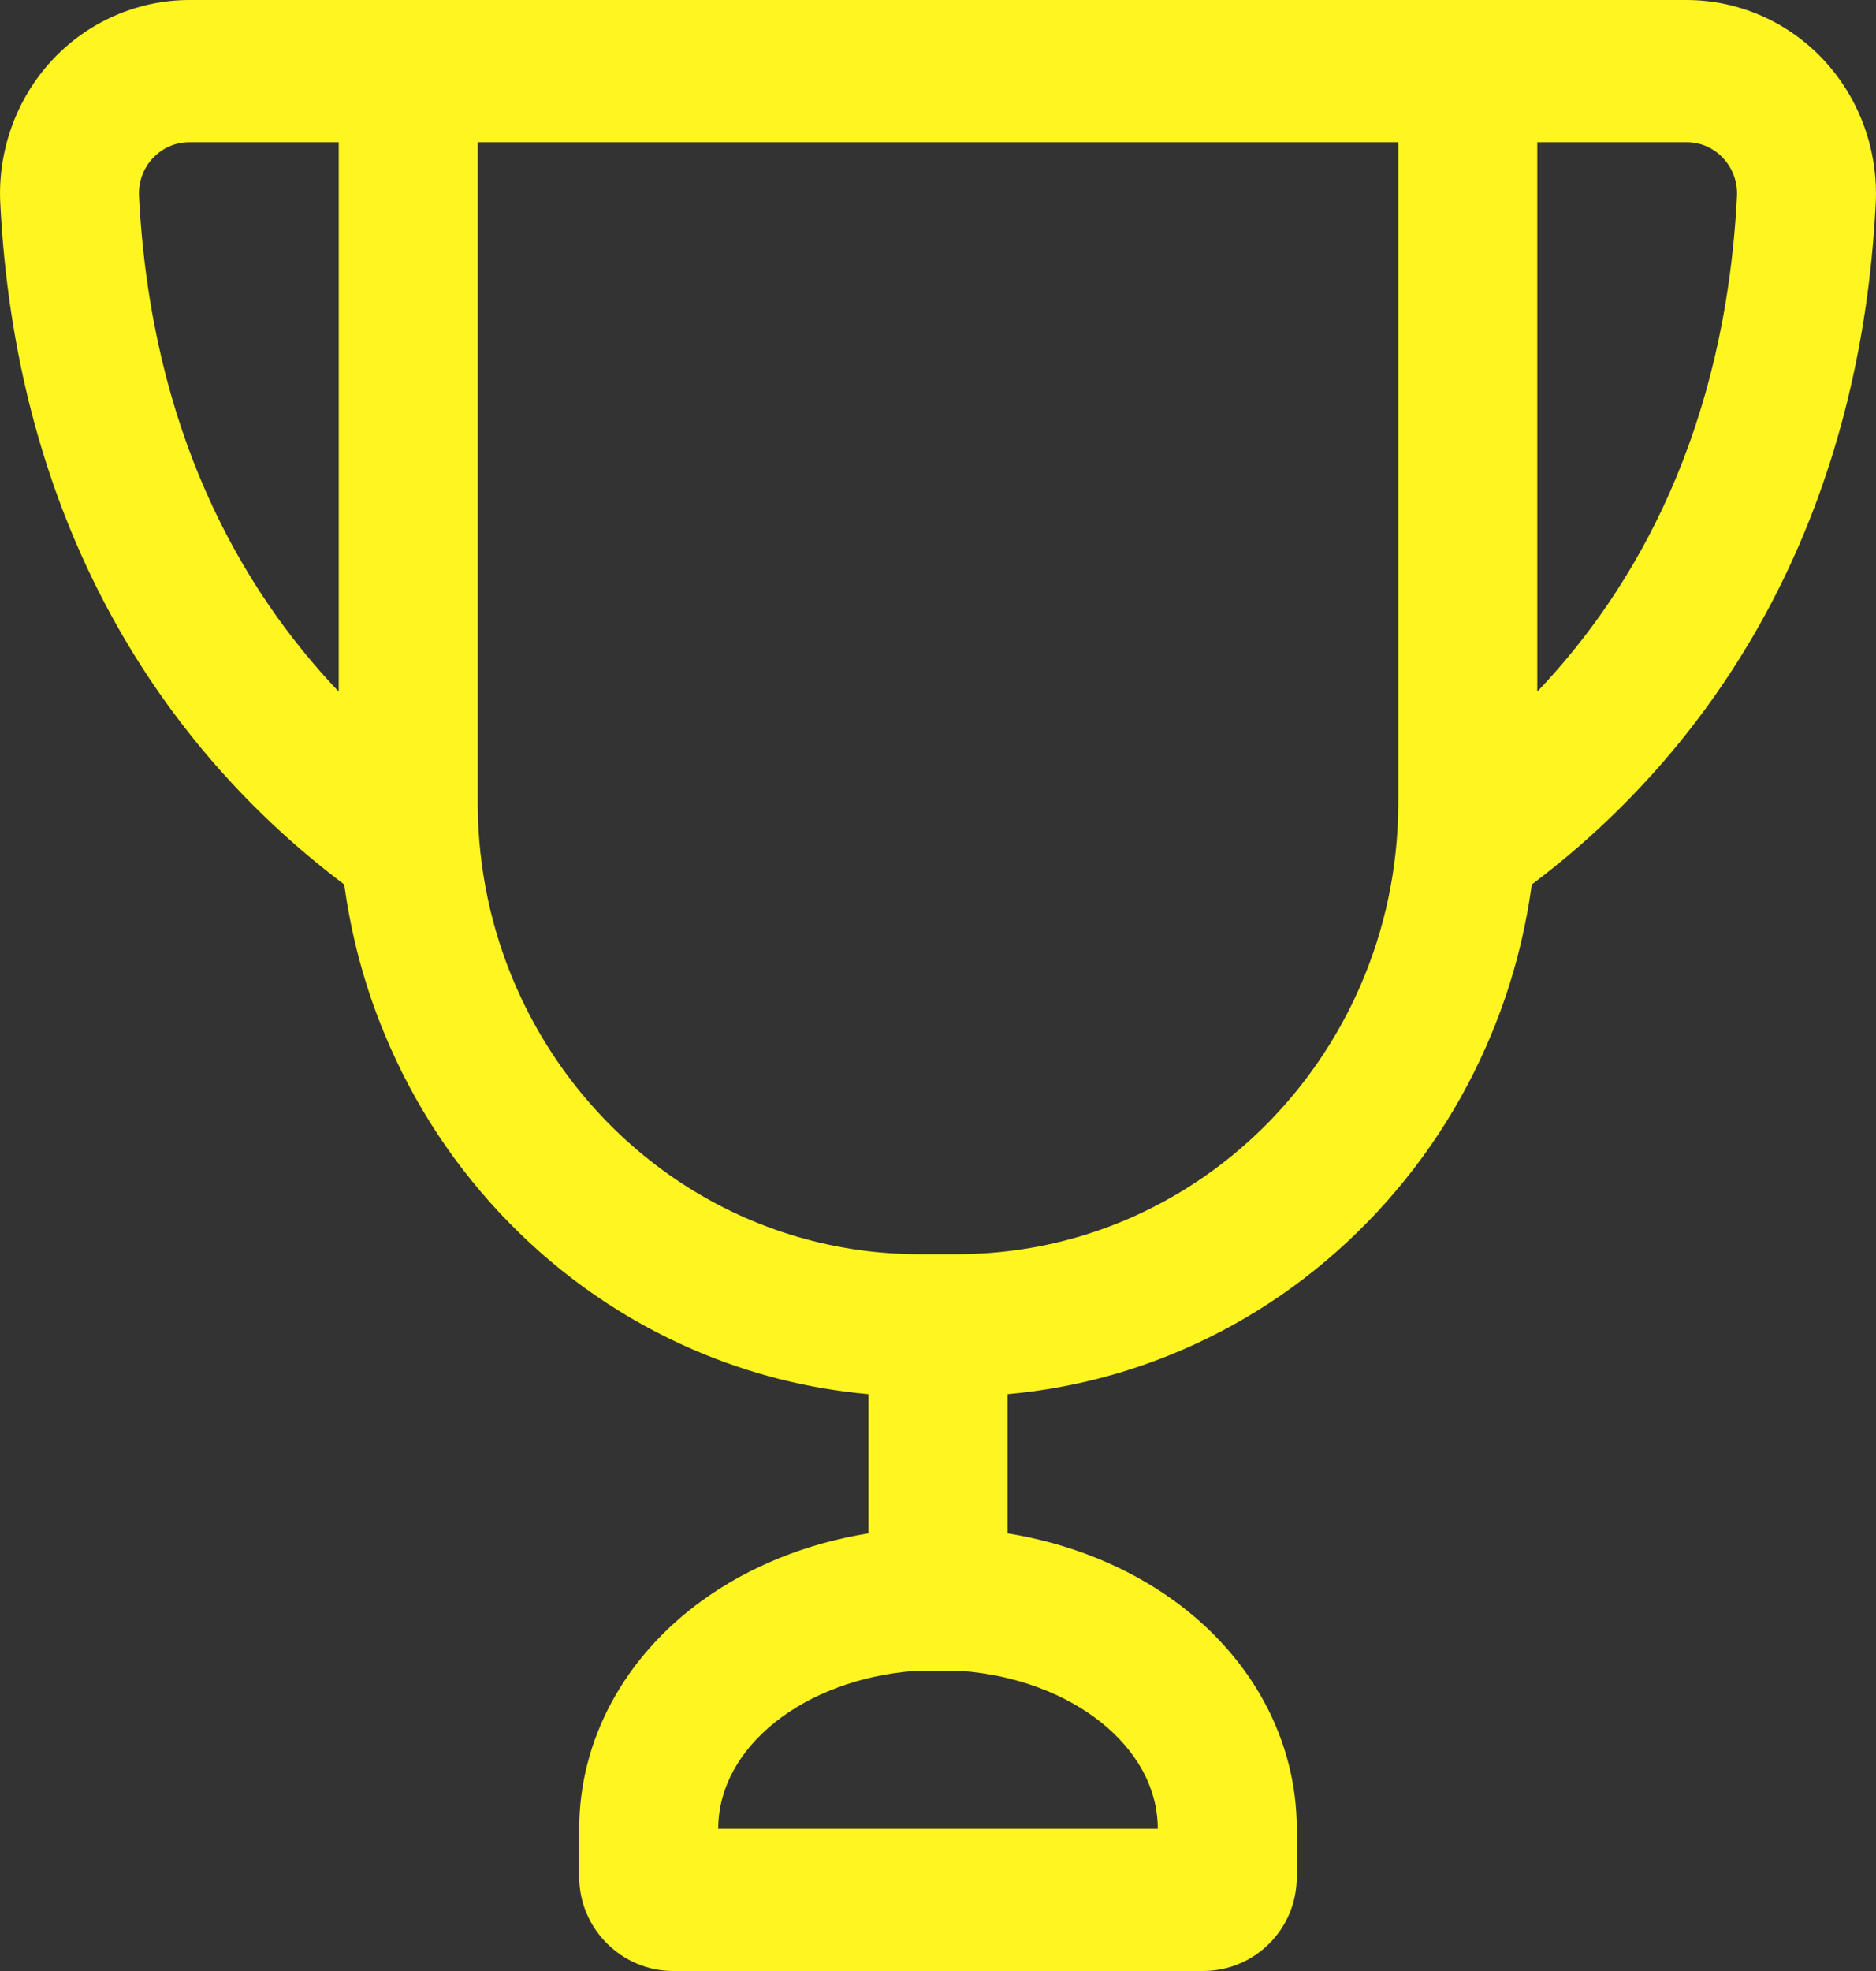 <?xml version="1.0" encoding="UTF-8" standalone="no"?>
<svg width="20px" height="21px" viewBox="0 0 20 21" version="1.1" xmlns="http://www.w3.org/2000/svg" xmlns:xlink="http://www.w3.org/1999/xlink" xmlns:sketch="http://www.bohemiancoding.com/sketch/ns">
    <rect x="0" y="0" width="20" height="21" fill="#333333" stroke="none"/>
    <!-- Generator: Sketch 3.3.3 (12072) - http://www.bohemiancoding.com/sketch -->
    <title>Results_press</title>
    <desc>Created with Sketch.</desc>
    <defs></defs>
    <g id="Page-1" stroke="none" stroke-width="1" fill="none" fill-rule="evenodd" sketch:type="MSPage">
        <g id="02_Start" sketch:type="MSArtboardGroup" transform="translate(-340, -31)">
            <g id="nav-bar" sketch:type="MSLayerGroup">
                <g id="Results_press" transform="translate(335, 26)" sketch:type="MSShapeGroup">
                    <rect id="Rectangle-28" x="0" y="0" width="30" height="30"></rect>
                    <path d="M24.446,5.643 C24.067,5.234 23.533,5 22.982,5 L21.389,5 L19.907,5 L17.571,5 L16.296,5 L13.704,5 L12.429,5 L10.093,5 L8.611,5 L7.018,5 C6.467,5 5.933,5.234 5.554,5.643 C5.175,6.051 4.974,6.607 5.003,7.168 C5.082,8.733 5.454,10.16 6.108,11.411 C6.639,12.426 7.351,13.32 8.225,14.067 C8.374,14.194 8.523,14.313 8.67,14.424 C8.744,14.969 8.886,15.502 9.098,16.013 C9.41,16.767 9.856,17.443 10.424,18.024 C10.992,18.605 11.654,19.061 12.391,19.38 C12.989,19.638 13.615,19.797 14.259,19.854 L14.259,21.337 C13.604,21.443 12.992,21.687 12.488,22.051 C11.653,22.654 11.175,23.541 11.175,24.485 L11.175,24.998 C11.175,25.551 11.63,26 12.175,26 L17.825,26 C18.377,26 18.825,25.554 18.825,24.998 L18.825,24.485 C18.825,23.541 18.347,22.654 17.512,22.051 C17.008,21.687 16.396,21.443 15.741,21.337 L15.741,19.854 C16.385,19.797 17.011,19.638 17.609,19.38 C18.346,19.061 19.008,18.605 19.576,18.024 C20.144,17.443 20.59,16.767 20.902,16.013 C21.114,15.502 21.256,14.97 21.33,14.424 C21.477,14.313 21.626,14.194 21.775,14.067 C22.649,13.32 23.361,12.426 23.892,11.411 C24.546,10.16 24.918,8.733 24.997,7.168 C25.026,6.607 24.825,6.051 24.446,5.643 Z M19.508,15.491 C18.778,17.183 17.123,18.363 15.199,18.363 L14.801,18.363 C12.877,18.363 11.222,17.183 10.492,15.491 C10.239,14.906 10.097,14.259 10.093,13.578 C10.093,13.568 10.093,13.559 10.093,13.549 L10.093,6.515 L12.429,6.515 L13.927,6.515 L16.073,6.515 L17.571,6.515 L19.907,6.515 L19.907,13.549 C19.907,13.559 19.907,13.568 19.907,13.578 C19.903,14.259 19.761,14.906 19.508,15.491 L19.508,15.491 Z M6.482,7.089 C6.466,6.777 6.712,6.515 7.018,6.515 L8.611,6.515 L8.611,12.369 C7.56,11.264 6.61,9.586 6.482,7.089 L6.482,7.089 Z M17.343,24.485 L12.657,24.485 C12.657,23.612 13.572,22.894 14.747,22.803 L15.253,22.803 C16.428,22.894 17.343,23.612 17.343,24.485 L17.343,24.485 Z M23.518,7.089 C23.39,9.586 22.44,11.264 21.389,12.369 L21.389,6.515 L22.982,6.515 C23.288,6.515 23.533,6.777 23.518,7.089 L23.518,7.089 Z" id="Shape" fill="#FFF520"></path>
                </g>
            </g>
        </g>
    </g>
</svg>